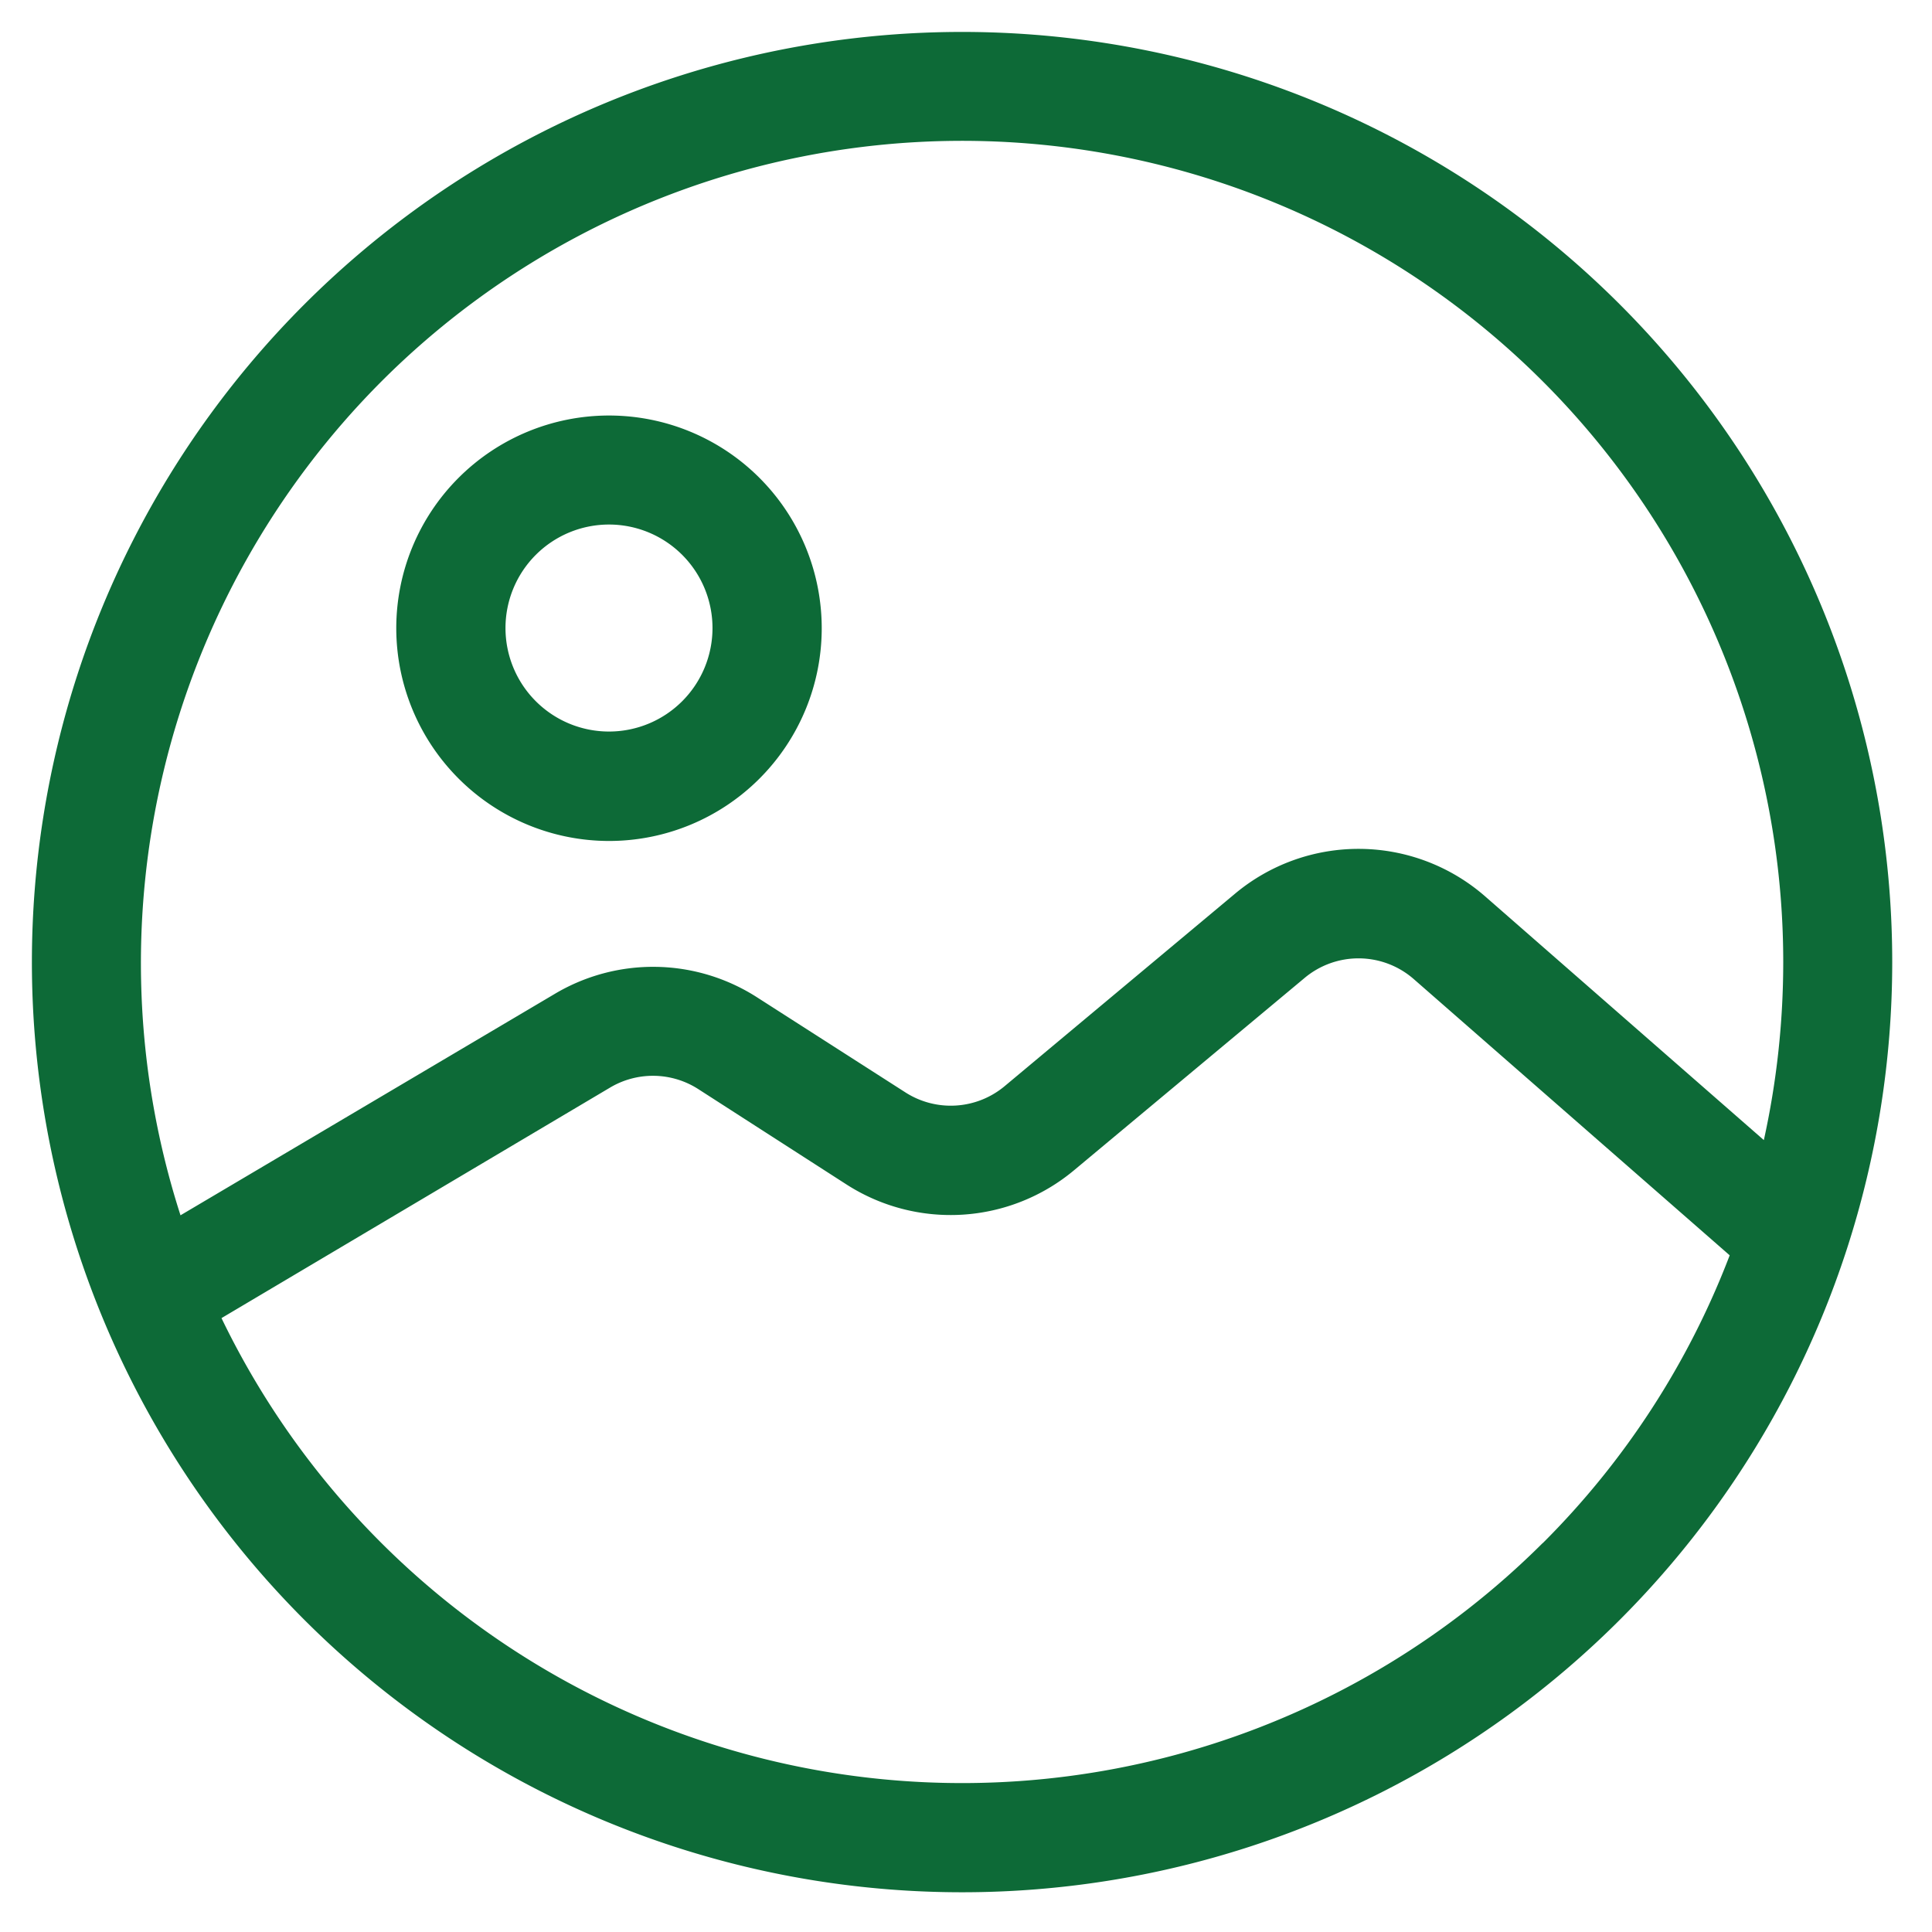 <svg xmlns="http://www.w3.org/2000/svg" width="28" height="28" viewBox="0 0 28 28">
    <defs>
        <style>
            .cls-2{fill:#0d6a37}
        </style>
    </defs>
    <g id="Group_1292" transform="translate(-946 -943)">
        <g id="image" transform="translate(946.463 943.463)">
            <path id="Path_1573" d="M23.012 3.948A13.48 13.48 0 0 0 3.948 23.013 13.48 13.48 0 0 0 23.012 3.948zM5.065 5.065a11.9 11.9 0 0 1 20.316 8.415 11.994 11.994 0 0 1-.281 2.58l-4.03-3.524a2.79 2.79 0 0 0-3.64-.042l-3.33 2.782a1.218 1.218 0 0 1-1.444.091l-2.141-1.372a2.787 2.787 0 0 0-2.941-.052L2.153 17.15A11.935 11.935 0 0 1 5.065 5.065zM21.895 21.9a11.917 11.917 0 0 1-19.148-3.26l5.63-3.34a1.216 1.216 0 0 1 1.283.023L11.8 16.7a2.791 2.791 0 0 0 3.308-.207l3.334-2.781a1.217 1.217 0 0 1 1.588.018l4.575 4a11.866 11.866 0 0 1-2.71 4.172zm0 0" class="cls-2"/>
            <path id="Path_1574" d="M103.364 111.728a3.083 3.083 0 1 0-3.083-3.083 3.086 3.086 0 0 0 3.083 3.083zm0-4.586a1.5 1.5 0 1 1-1.5 1.5 1.5 1.5 0 0 1 1.5-1.5zm0 0" class="cls-2" transform="translate(-95.001 -100.003)"/>
        </g>
    </g>
</svg>

